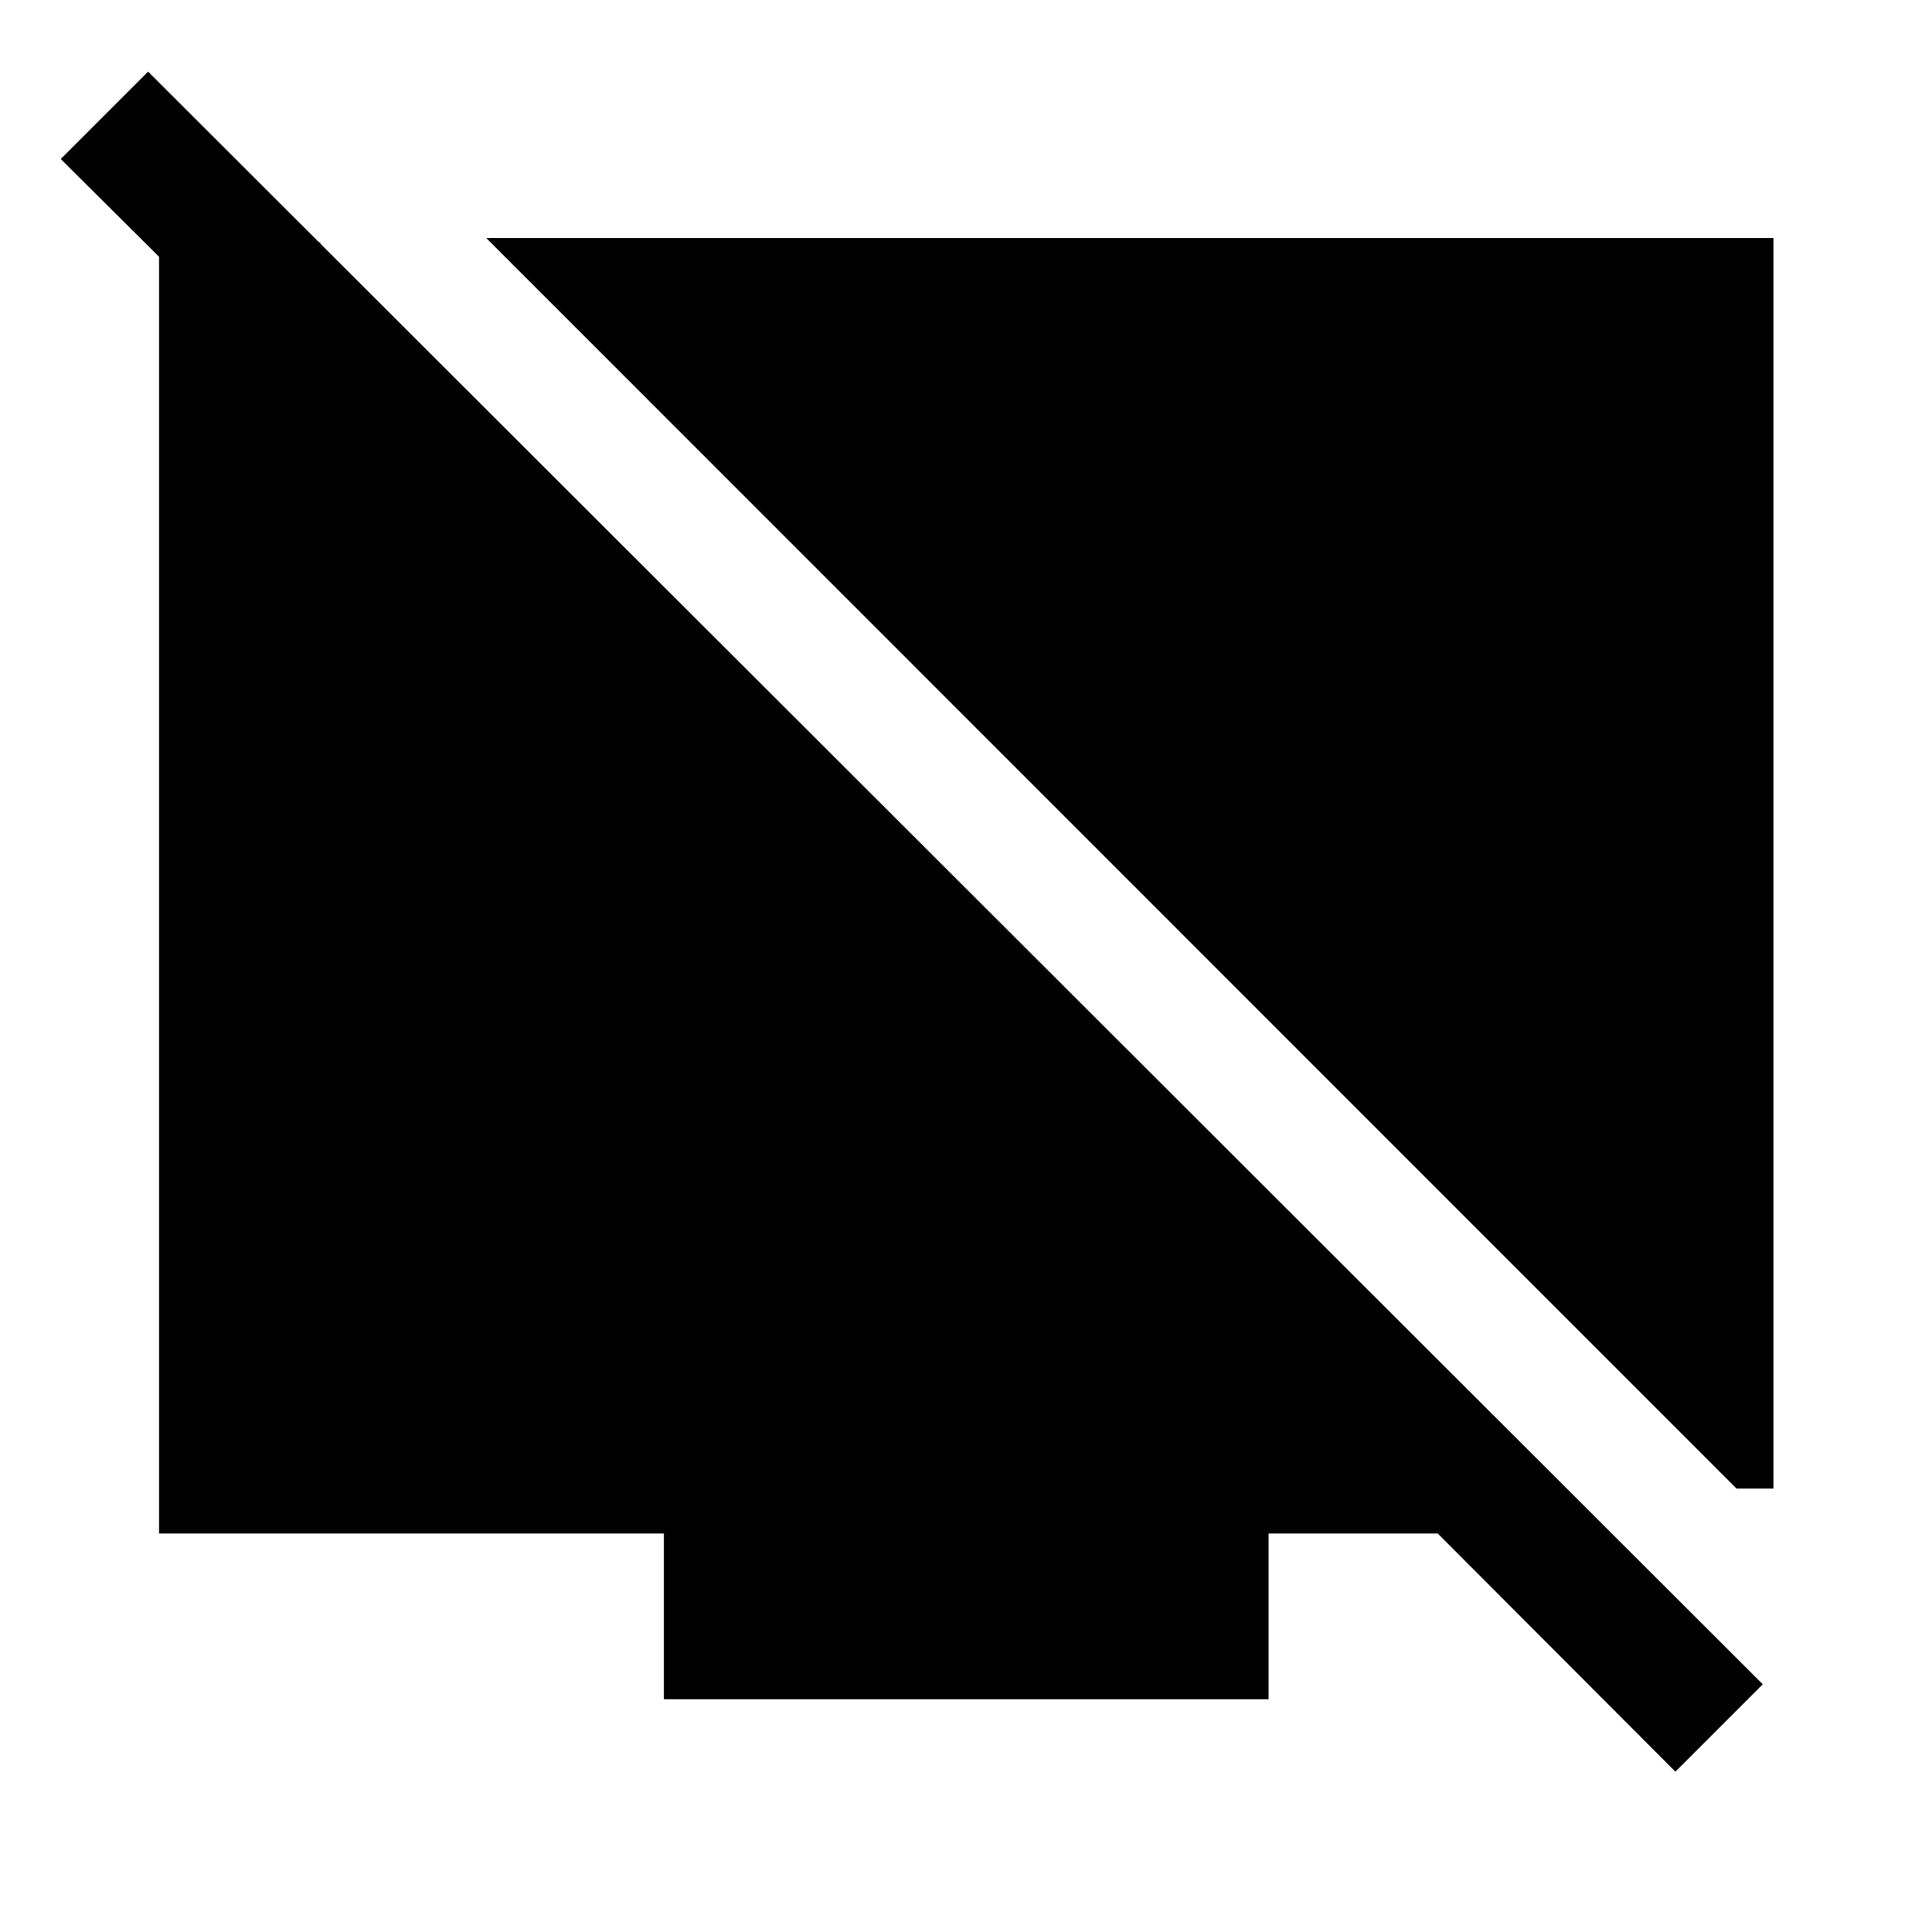 <svg xmlns="http://www.w3.org/2000/svg" height="48" viewBox="0 -960 960 960" width="48"><path d="M862.88-220.33 241.61-841.72h639.61v621.39h-18.34ZM159.17-839.57v86.83L30.17-881l43.42-43.41 802.32 801.32-43.41 43.42-118.11-118.35h-84.04v82.37H329.89v-82.37H79.02v-641.55h80.15Z"/></svg>